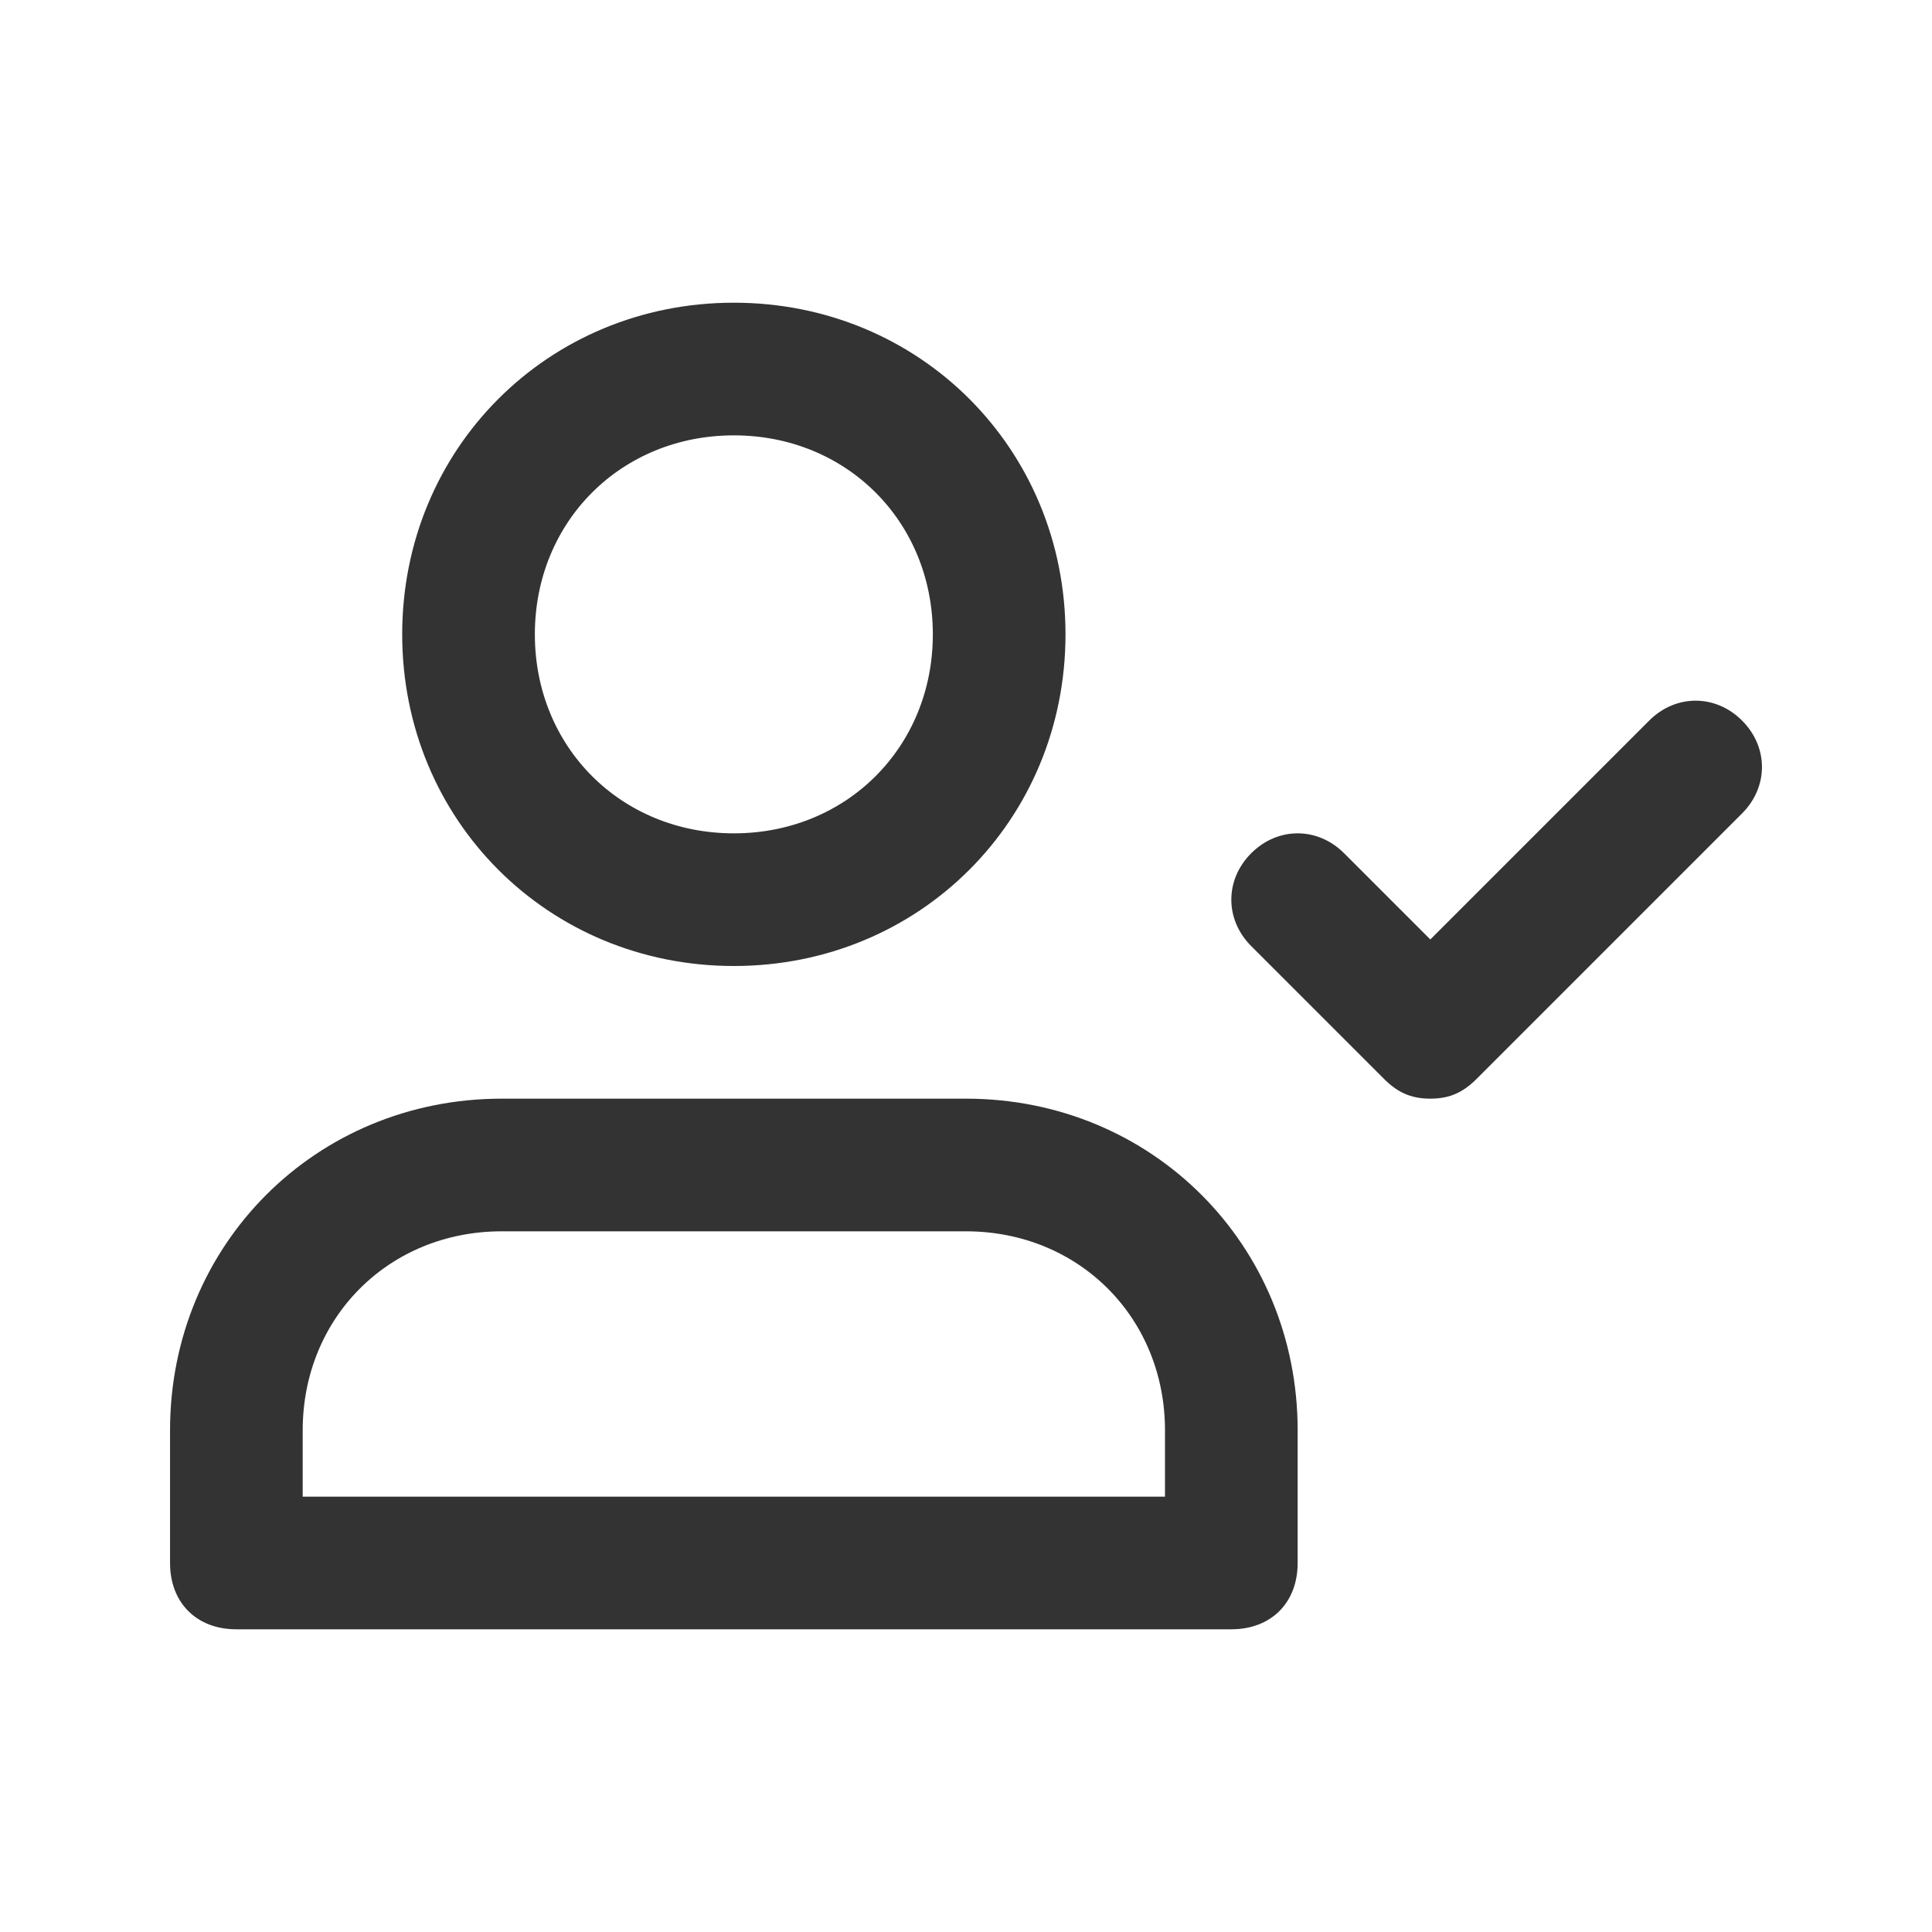 <svg t="1686041300869" class="icon" viewBox="0 0 1024 1024" version="1.1" xmlns="http://www.w3.org/2000/svg" p-id="1581" width="200" height="200"><path d="M652.625 863.563H125.281c-21.094 0-35.156-14.063-35.156-35.156v-70.312c0-98.438 77.344-175.781 175.781-175.781h246.094c98.438 0 175.781 77.344 175.781 175.781v70.312c0 21.094-14.063 35.156-35.156 35.156zM160.437 793.25h457.031v-35.156c0-59.766-45.703-105.469-105.469-105.469H265.906c-59.766 0-105.469 45.703-105.469 105.469v35.156zM388.953 512c-98.438 0-175.781-77.344-175.781-175.781s77.344-175.781 175.781-175.781 175.781 77.344 175.781 175.781-77.344 175.781-175.781 175.781z m0-281.25c-59.766 0-105.469 45.703-105.469 105.469s45.703 105.469 105.469 105.469 105.469-45.703 105.469-105.469-45.703-105.469-105.469-105.469zM758.094 582.312c-10.547 0-17.578-3.516-24.609-10.547l-70.312-70.312c-14.063-14.063-14.063-35.156 0-49.219s35.156-14.063 49.219 0l45.703 45.703 116.016-116.016c14.063-14.063 35.156-14.063 49.219 0s14.063 35.156 0 49.219l-140.625 140.625c-7.031 7.031-14.063 10.547-24.609 10.547z" fill="#333333" p-id="1582"></path></svg>